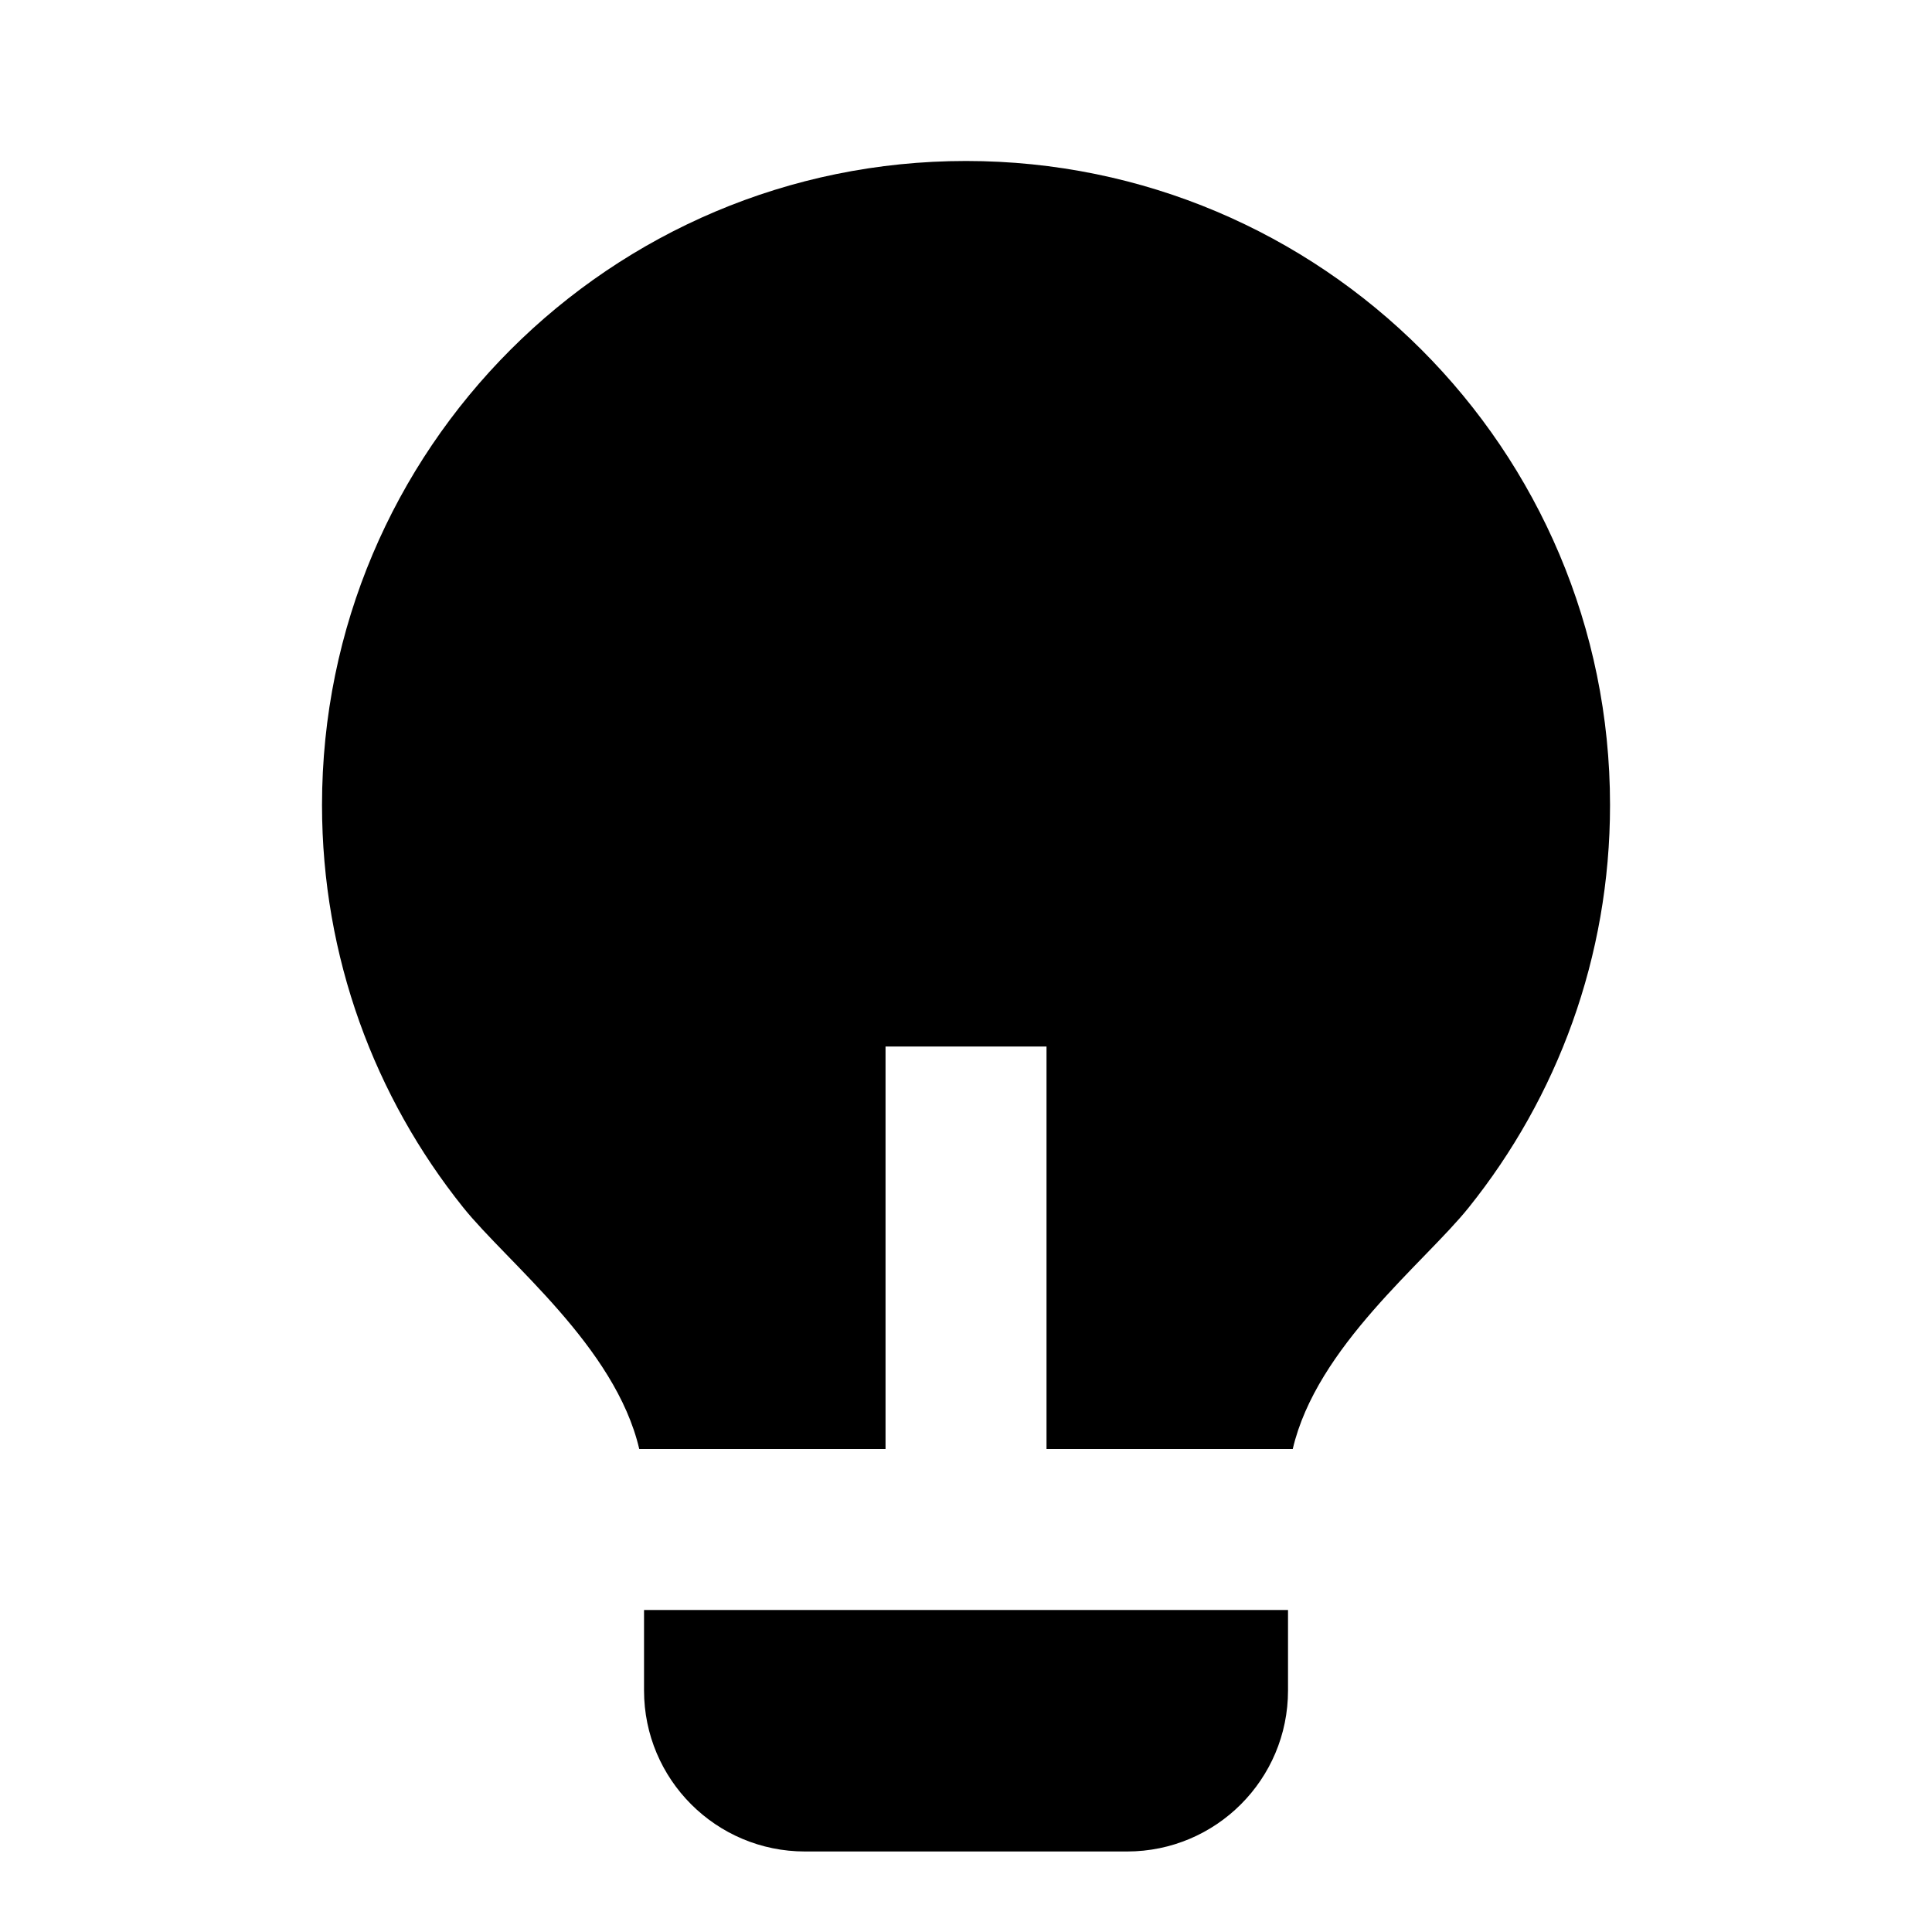 <svg width="40" height="40" viewBox="0 0 40 40" fill="none" xmlns="http://www.w3.org/2000/svg">
<path d="M18.334 30H13.235C12.74 27.879 10.507 26.143 9.59 24.999C7.761 22.716 6.667 19.819 6.667 16.667C6.667 9.303 12.636 3.333 20 3.333C27.364 3.333 33.334 9.303 33.334 16.667C33.334 19.821 32.238 22.719 30.407 25.002C29.491 26.145 27.26 27.879 26.765 30H21.667V21.667H18.334V30ZM26.667 33.333V35C26.667 36.841 25.175 38.333 23.334 38.333H16.667C14.826 38.333 13.334 36.841 13.334 35V33.333H26.667Z" fill="black"/>
</svg>
